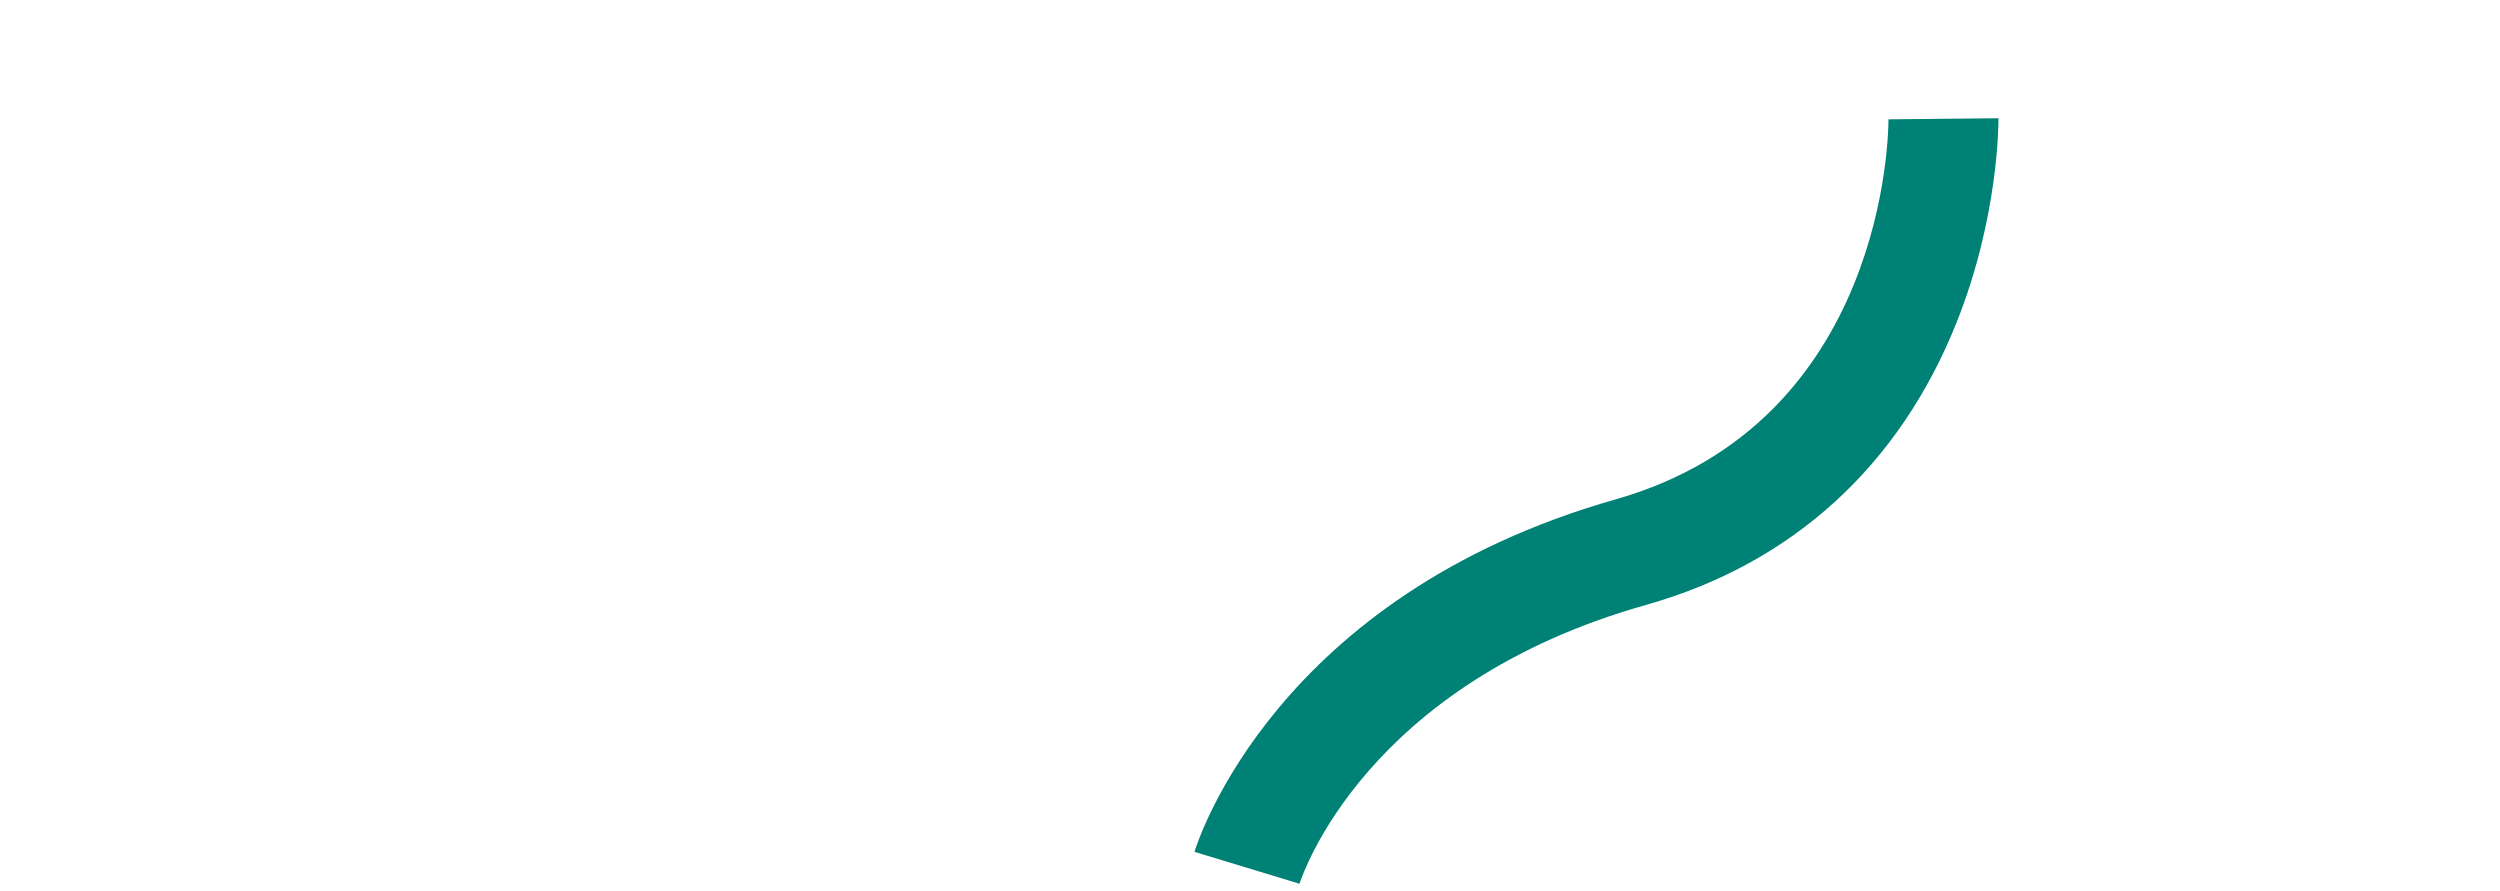 <?xml version="1.0" encoding="UTF-8" standalone="no"?>
<!-- Generator: Adobe Illustrator 25.0.1, SVG Export Plug-In . SVG Version: 6.00 Build 0)  -->

<svg
   version="1.1"
   id="Layer_1"
   x="0px"
   y="0px"
   viewBox="0 0 454.6 162.1"
   style="enable-background:new 0 0 454.6 162.1;"
   xml:space="preserve"
   sodipodi:docname="cuernito4.svg"
   inkscape:version="1.1 (c68e22c387, 2021-05-23)"
   xmlns:inkscape="http://www.inkscape.org/namespaces/inkscape"
   xmlns:sodipodi="http://sodipodi.sourceforge.net/DTD/sodipodi-0.dtd"
   xmlns="http://www.w3.org/2000/svg"
   xmlns:svg="http://www.w3.org/2000/svg"><defs
   id="defs542" /><sodipodi:namedview
   id="namedview540"
   pagecolor="#ffffff"
   bordercolor="#666666"
   borderopacity="1.0"
   inkscape:pageshadow="2"
   inkscape:pageopacity="0.0"
   inkscape:pagecheckerboard="0"
   showgrid="false"
   inkscape:zoom="1.2681478"
   inkscape:cx="255.885"
   inkscape:cy="95.414745"
   inkscape:window-width="1366"
   inkscape:window-height="739"
   inkscape:window-x="0"
   inkscape:window-y="0"
   inkscape:window-maximized="1"
   inkscape:current-layer="Layer_1" />
<style
   type="text/css"
   id="style509">
	.st0{fill:#008176;}
	.st1{fill:#00B68C;}
	.st2{fill:#010101;}
</style>
<path
   class="st0"
   d="m 231.768,322.412 c -0.4,-1.4 -12,-36.2 -62.9,-50.7 -26.6,-7.6 -46.1,-25.3 -56.5,-51.4 -7.7,-19.3 -7.6,-36.3 -7.6,-37.1 l 20,0.2 -10,-0.1 10,0.1 c 0,2.2 0.4,55.1 49.6,69.1 61.9,17.6 76,62.2 76.6,64.1 z"
   id="path511" />
<path
   class="st0"
   d="M236.3,160.7l-19.1-5.8c0.6-1.9,14.7-46.5,76.6-64.1c49.2-14,49.6-66.8,49.6-69.1l20-0.2  c0,0.7,0.1,17.8-7.6,37.1c-10.4,26.1-29.9,43.9-56.5,51.4C248.3,124.4,236.8,159.2,236.3,160.7z"
   id="path513" />
<path
   class="st1"
   d="m 111.211,288.3 c 0,-0.5 -2.9,-10.4 -17.2,-24.7 -23.8,-23.8 -86.5,-26.7 -110.6,-26.9 -8.7,-0.1 -17.3,-1.2 -25.6,-3.5 -25.9,-7.3 -43.2,-20 -51.6,-37.9 -14.9,-32.1 5.5,-67.6 6.3,-69.1 l 17.3,10.1 c -0.1,0.3 -16,28.2 -5.4,50.7 5,10.8 15.5,19 31.2,24.6 9.7,3.5 20,5.3 30.4,5.5 56.5,1.2 97.7,12.1 122.5,32.6 21.3,17.6 22.6,35.8 22.7,37.8 l -20,0.7 z"
   id="path515" />
<path
   class="st1"
   d="m 427.172,374.008 c 0,-0.5 2.9,-10.4 17.2,-24.7 23.8,-23.8 86.5,-26.7 110.6,-26.9 8.7,-0.1 17.3,-1.2 25.6,-3.5 25.9,-7.2 43.2,-19.9 51.6,-37.9 14.9,-32 -5.4,-67.6 -6.3,-69.1 l -17.3,10.1 c 0.1,0.3 16,28.2 5.4,50.7 -5,10.8 -15.5,19 -31.2,24.6 -9.7,3.5 -20,5.3 -30.4,5.5 -56.5,1.2 -97.7,12.1 -122.5,32.6 -21.3,17.6 -22.6,35.8 -22.7,37.8 l 20,0.7 z"
   id="path517" />
<path
   class="st1"
   d="M146.6,552.9c0.4-0.3,9.8-7.7,11.4-27.8c1.6-20-4.3-55.9-41.8-114.1l-0.5-0.7l-0.3-0.8  c-13.8-32.6-14.4-59.3-1.8-79.3c18.8-29.9,59.7-32.1,61.5-32.1l0.9,20c-0.3,0-32.3,1.9-45.5,22.9c-8.8,14-7.8,34.2,3,59.9  c33.2,51.7,48.1,95,44.1,128.8c-3.2,27.5-17.8,38.4-19.5,39.5l-11.4-16.4L146.6,552.9z"
   id="path519" />
<path
   class="st1"
   d="M519.1,557.8l-0.2-0.1l-11.6,16.3c-1.6-1.2-16.1-12.3-19-39.7c-3.6-33.8,11.8-76.9,45.5-128.3  c11.1-25.7,12.3-45.8,3.7-59.9c-13-21.2-44.9-23.4-45.3-23.4l1.1-20c1.7,0.1,42.6,2.7,61.1,32.8c12.4,20.1,11.5,46.8-2.7,79.3  l-0.3,0.8l-0.5,0.7c-38.1,57.7-44.5,93.6-43,113.6C509.4,550,518.7,557.5,519.1,557.8z"
   id="path521" />
<g
   id="g537">
	<path
   class="st2"
   d="M208,509.9c0-2.5,0.5-4.8,1.5-7c1-2.2,2.3-4.1,4-5.7c1.7-1.6,3.6-2.9,5.9-3.9c2.3-1,4.7-1.4,7.2-1.4   c2.6,0,5,0.5,7.2,1.4c2.3,1,4.2,2.2,5.9,3.9c1.7,1.6,3,3.5,4,5.7c1,2.2,1.5,4.5,1.5,7c0,2.5-0.5,4.8-1.5,7c-1,2.2-2.3,4.1-4,5.7   c-1.7,1.6-3.7,2.9-5.9,3.9c-2.3,1-4.7,1.4-7.2,1.4c-2.6,0-5-0.5-7.2-1.4c-2.3-1-4.2-2.2-5.9-3.9c-1.7-1.6-3-3.5-4-5.7   C208.5,514.7,208,512.3,208,509.9z M217.7,509.9c0,1.2,0.2,2.3,0.7,3.4s1.1,2,1.9,2.9c0.8,0.8,1.7,1.5,2.8,2s2.2,0.7,3.4,0.7   s2.4-0.2,3.4-0.7s2-1.2,2.9-2c0.8-0.8,1.5-1.8,1.9-2.9s0.7-2.2,0.7-3.4c0-1.2-0.2-2.3-0.7-3.4c-0.5-1.1-1.1-2-1.9-2.9   c-0.8-0.8-1.8-1.5-2.9-2s-2.2-0.7-3.4-0.7s-2.4,0.2-3.4,0.7s-2,1.1-2.8,2s-1.4,1.8-1.9,2.9C218,507.5,217.7,508.7,217.7,509.9z"
   id="path523" />
	<path
   class="st2"
   d="M250.3,493.6c0-0.3,0.1-0.6,0.3-0.8c0.2-0.2,0.5-0.3,0.8-0.3h7.4c0.3,0,0.6,0.1,0.8,0.3   c0.2,0.2,0.3,0.5,0.3,0.8v19.3c0,1.2,0.2,2.3,0.6,3.1c0.4,0.8,0.9,1.4,1.5,1.9c0.6,0.5,1.3,0.8,1.9,1c0.7,0.2,1.3,0.3,1.9,0.3   c0.6,0,1.2-0.1,1.9-0.3c0.7-0.2,1.3-0.5,1.9-1s1.1-1.1,1.5-1.9c0.4-0.8,0.6-1.8,0.6-3.1v-17c0-2.1,1.3-3.3,3.9-3.5l5.9,0v20.4   c0,2.3-0.4,4.3-1.1,6.1s-1.8,3.4-3.2,4.7c-1.4,1.3-3,2.3-5,3c-1.9,0.7-4.1,1.1-6.4,1.1c-2.4,0-4.5-0.4-6.4-1.1   c-1.9-0.7-3.6-1.7-5-3c-1.4-1.3-2.4-2.9-3.2-4.7s-1.1-3.9-1.1-6.1V493.6z"
   id="path525" />
	<path
   class="st2"
   d="M307,524.1l-7.3-8c-0.2-0.3-0.4-0.4-0.6-0.3c-0.2,0.1-0.2,0.3-0.2,0.6v10.5c0,0.4-0.4,0.5-1.2,0.4h-7.4   c-0.4,0-0.7-0.1-0.9-0.3c-0.2-0.2-0.3-0.5-0.3-0.8v-32.6c0-0.3,0.1-0.6,0.3-0.8c0.2-0.2,0.5-0.3,0.9-0.3h7.4c0.3,0,0.6,0.1,0.8,0.3   c0.2,0.2,0.3,0.5,0.3,0.8v11c0,0.3,0.1,0.5,0.2,0.6c0.1,0,0.3-0.1,0.5-0.3l8.9-11.4c0.2-0.3,0.5-0.5,0.8-0.6   c0.4-0.2,0.7-0.3,1.1-0.3h9.4c0.4,0,0.6,0.2,0.7,0.5c0.1,0.3,0,0.6-0.1,0.8l-12.9,15.7c-0.2,0.3-0.3,0.5-0.3,0.9   c0,0.3,0.1,0.6,0.4,0.8c1.1,1.2,2.7,3,4.7,5.3c2,2.4,5.2,5.5,9.4,9.5c1.2,1,1.1,1.5-0.2,1.4h-7.7   C311.3,527.4,309.1,526.4,307,524.1z"
   id="path527" />
	<path
   class="st2"
   d="M323.5,509.9c0-2.5,0.5-4.8,1.5-7c1-2.2,2.3-4.1,4-5.7c1.7-1.6,3.6-2.9,5.9-3.9c2.3-1,4.7-1.4,7.2-1.4   c2.6,0,5,0.5,7.2,1.4c2.3,1,4.2,2.2,5.9,3.9c1.7,1.6,3,3.5,4,5.7c1,2.2,1.5,4.5,1.5,7c0,2.5-0.5,4.8-1.5,7c-1,2.2-2.3,4.1-4,5.7   c-1.7,1.6-3.7,2.9-5.9,3.9c-2.3,1-4.7,1.4-7.2,1.4c-2.6,0-5-0.5-7.2-1.4c-2.3-1-4.2-2.2-5.9-3.9c-1.7-1.6-3-3.5-4-5.7   C324,514.7,323.5,512.3,323.5,509.9z M333.3,509.9c0,1.2,0.2,2.3,0.7,3.4s1.1,2,1.9,2.9c0.8,0.8,1.7,1.5,2.8,2s2.2,0.7,3.4,0.7   s2.4-0.2,3.4-0.7s2-1.2,2.9-2c0.8-0.8,1.5-1.8,1.9-2.9s0.7-2.2,0.7-3.4c0-1.2-0.2-2.3-0.7-3.4c-0.5-1.1-1.1-2-1.9-2.9   c-0.8-0.8-1.8-1.5-2.9-2s-2.2-0.7-3.4-0.7s-2.4,0.2-3.4,0.7s-2,1.1-2.8,2s-1.4,1.8-1.9,2.9C333.5,507.5,333.3,508.7,333.3,509.9z"
   id="path529" />
	<path
   class="st2"
   d="M365.9,527.4v-33.8c0-0.3,0.1-0.6,0.3-0.8c0.2-0.2,0.5-0.3,0.8-0.3h13.4c5.1,0,9.3,1.5,12.6,4.4   c1.8,1.6,3.1,3.5,4,5.7c0.9,2.2,1.4,4.7,1.4,7.4c0,2.7-0.5,5.2-1.4,7.4c-0.9,2.2-2.3,4.1-4,5.7c-1.6,1.4-3.5,2.5-5.6,3.2   s-4.4,1.1-7,1.1L365.9,527.4z M375.7,518.5h4.9c0.9,0,1.9-0.1,2.8-0.3c1-0.2,1.9-0.6,2.7-1.3c0.8-0.6,1.4-1.5,1.9-2.6   s0.8-2.6,0.8-4.4c0-1.8-0.3-3.3-0.8-4.4c-0.5-1.1-1.2-2-2-2.6s-1.7-1-2.7-1.3c-1-0.2-1.9-0.3-2.8-0.3h-3.7c-0.3,0-0.6,0.1-0.8,0.3   c-0.2,0.2-0.3,0.5-0.3,0.8v15V518.5z"
   id="path531" />
	<path
   class="st2"
   d="M414.1,502.3v2c0,0.3,0.1,0.6,0.3,0.8c0.2,0.2,0.5,0.3,0.8,0.3H427c1.2,0,1.9,0,2.2,0s0.4,0.2,0.4,0.7   c-0.3,4.9-2.2,7.6-5.5,8.1h-8.8c-0.3,0-0.6,0.1-0.8,0.3c-0.2,0.2-0.3,0.5-0.3,0.8v1.8c0,0.3,0.1,0.6,0.3,0.8   c0.2,0.2,0.5,0.3,0.8,0.3h15.3c0.3,0,0.6,0.1,0.8,0.3c0.2,0.2,0.3,0.5,0.3,0.8v6.6c0,0.3-0.1,0.6-0.3,0.8c-0.2,0.2-0.5,0.3-0.8,0.3   h-25c-0.3,0-0.6-0.1-0.8-0.3c-0.2-0.2-0.3-0.5-0.3-0.8v-32.6c0-0.3,0.1-0.6,0.3-0.8c0.2-0.2,0.5-0.3,0.8-0.3h25   c0.3,0,0.6,0.1,0.8,0.3c0.2,0.2,0.3,0.5,0.3,0.8v6.5c0,0.3-0.1,0.6-0.3,0.8c-0.2,0.2-0.5,0.3-0.8,0.3h-15.3c-0.3,0-0.6,0.1-0.8,0.3   C414.3,501.7,414.1,502,414.1,502.3z"
   id="path533" />
	<path
   class="st2"
   d="M446.6,527.3h-7.3c-0.3,0-0.6-0.1-0.8-0.3c-0.2-0.2-0.3-0.5-0.3-0.8v-32.6c0-0.3,0.1-0.6,0.3-0.8   c0.2-0.2,0.5-0.3,0.8-0.3h15.3c1.9,0,3.7,0.3,5.3,0.9s3,1.5,4.1,2.6c1.1,1.1,2,2.4,2.7,4c0.6,1.5,0.9,3.2,0.9,5.1c0,1-0.1,2-0.4,3   c-0.2,1-0.6,2-1.1,2.8c-0.5,0.9-1,1.7-1.6,2.4s-1.3,1.3-2.1,1.8c-0.3,0.2-0.4,0.4-0.5,0.7c-0.1,0.3,0,0.5,0.2,0.8   c1.2,0.8,2.2,2.3,3.3,4.6s2,3.8,3,4.7c1,0.9,1.3,1.4,0.8,1.6l-8.1,0c-1.5,0.2-2.8-0.7-3.8-2.7c-1-2-2.1-3.6-3.4-4.8s-2.5-2-3.9-2.5   h-1.1c-0.3,0-0.6,0.1-0.8,0.3c-0.2,0.2-0.3,0.5-0.3,0.8v8.9C447.3,527.3,446.9,527.3,446.6,527.3z M448.9,508.5h5.2   c0.4,0,0.8-0.1,1.2-0.2c0.4-0.1,0.8-0.4,1.2-0.7s0.7-0.7,0.9-1.1c0.2-0.4,0.3-1,0.3-1.6c0-0.3-0.1-0.7-0.2-1.1   c-0.1-0.4-0.3-0.8-0.6-1.2c-0.3-0.4-0.7-0.7-1.1-1c-0.5-0.3-1.1-0.4-1.8-0.4h-6.4v6.2c0,0.3,0.1,0.6,0.3,0.8   C448.3,508.4,448.6,508.5,448.9,508.5z"
   id="path535" />
</g>
</svg>
